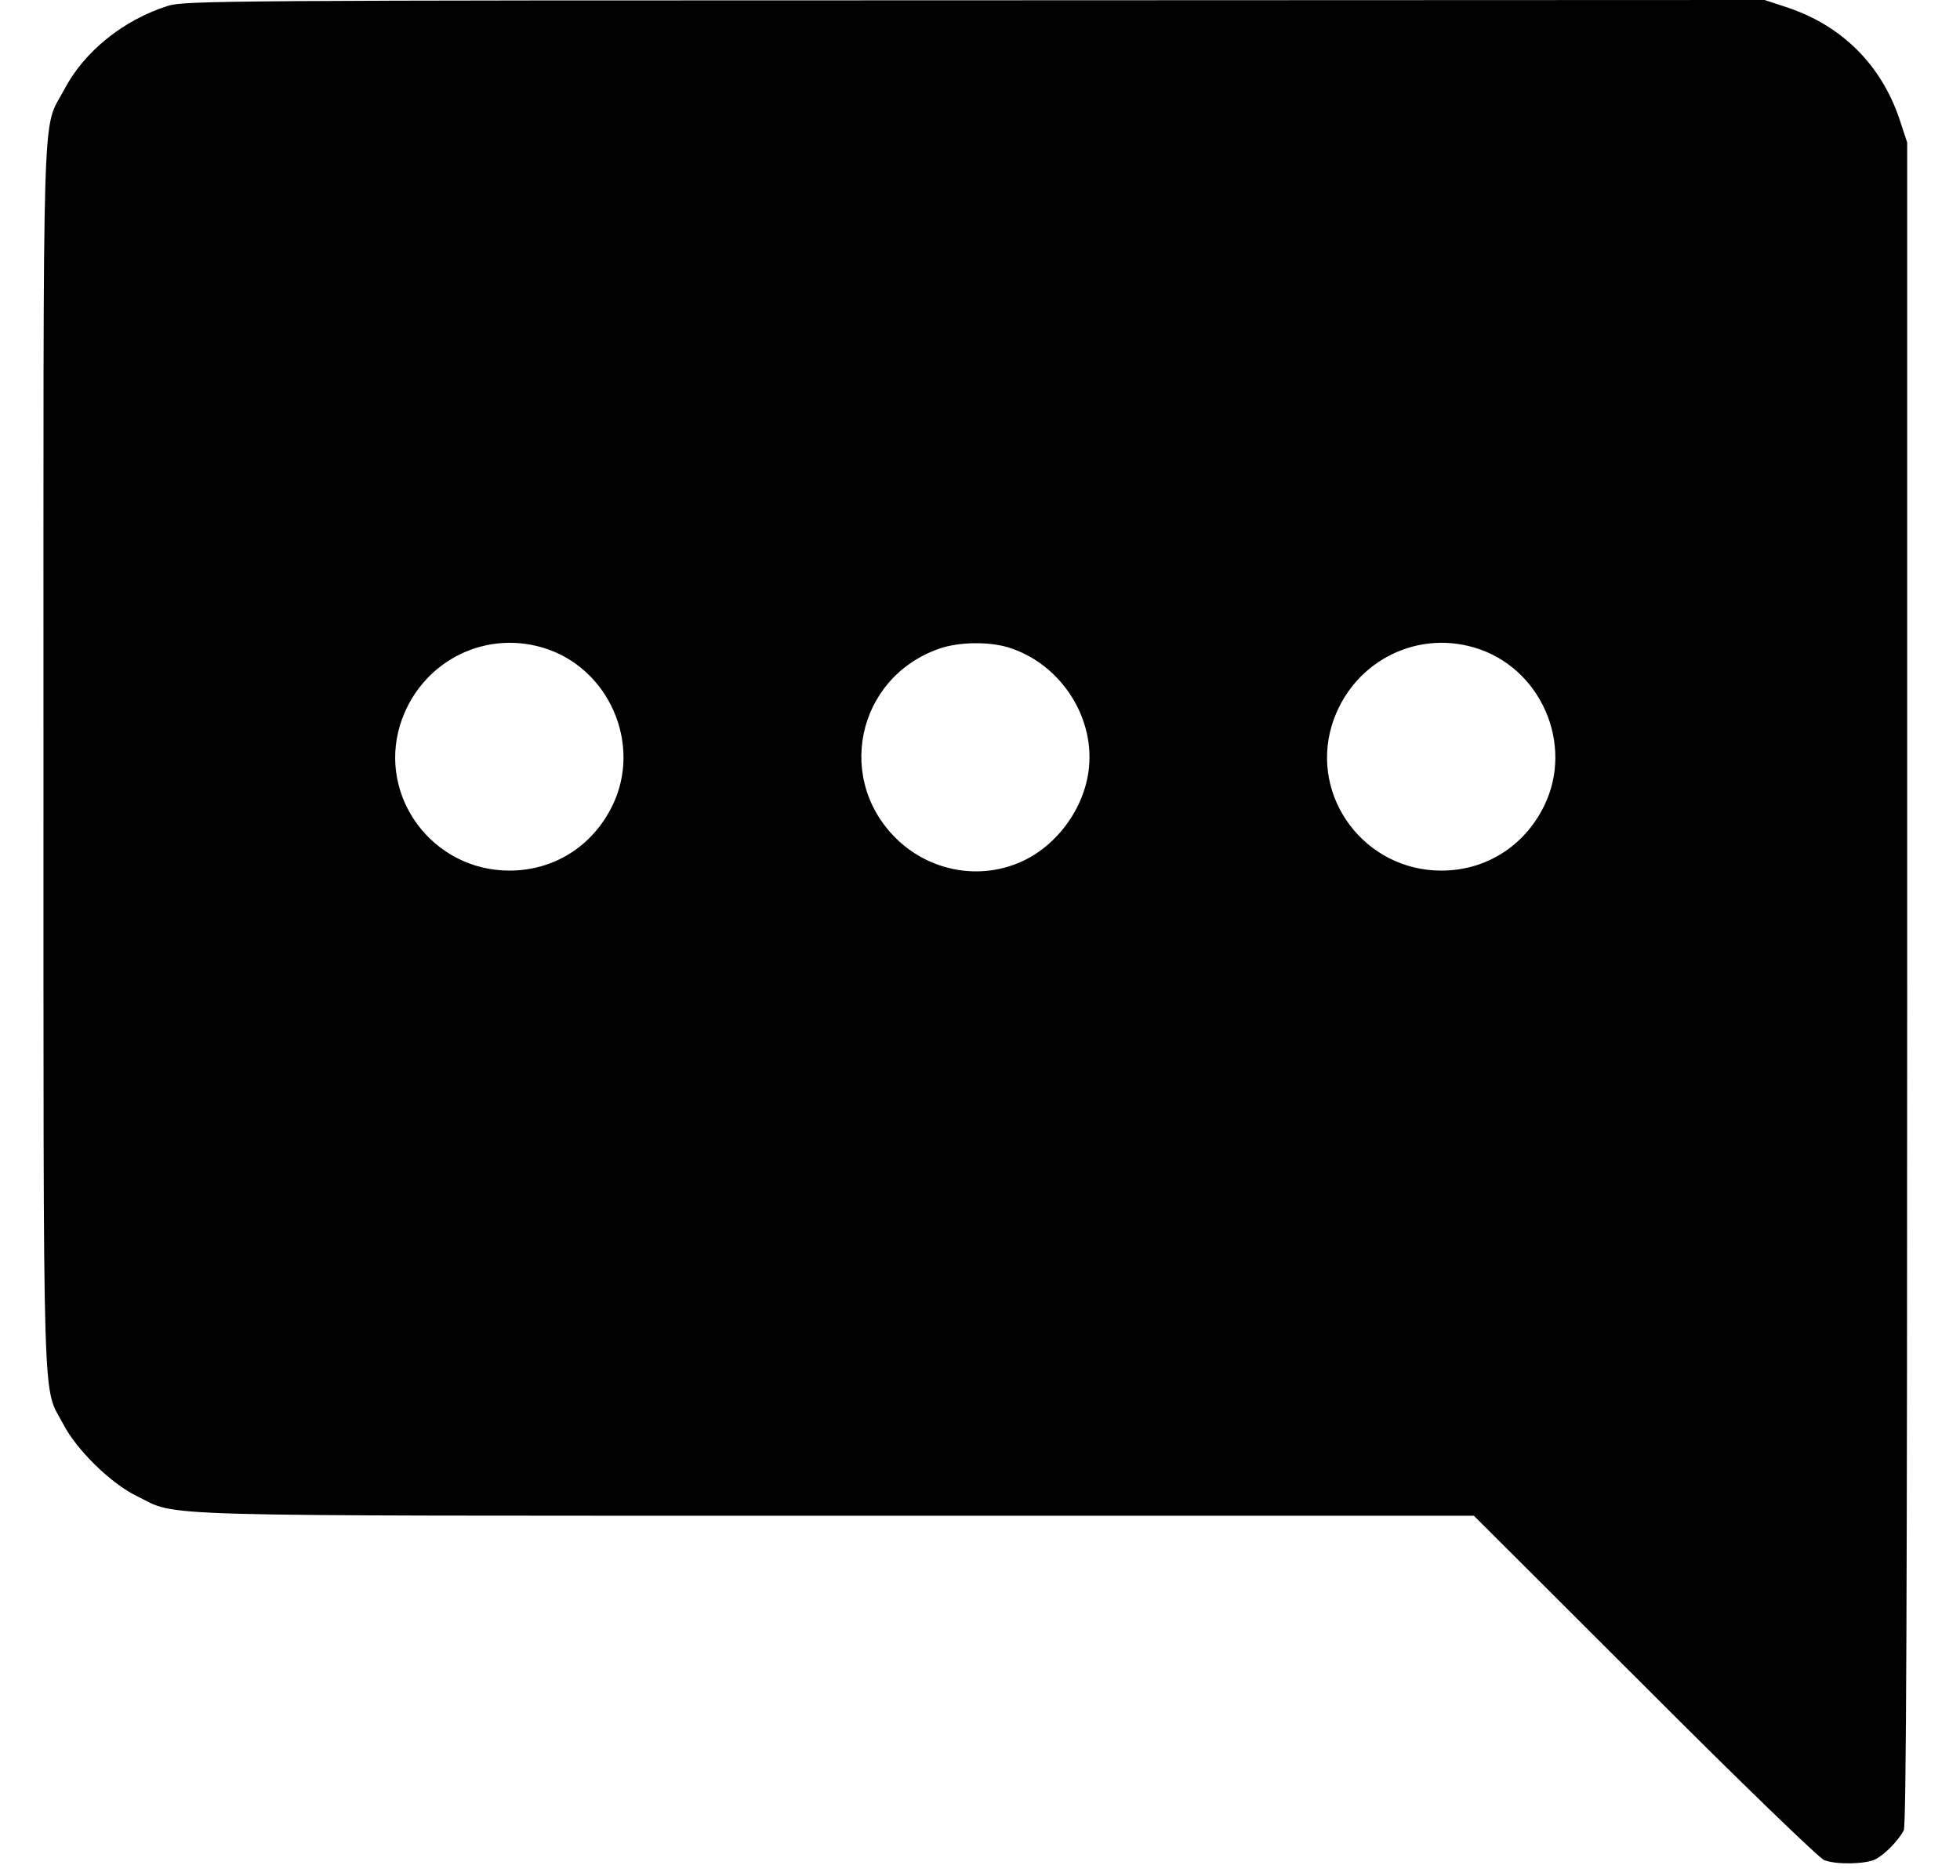 <?xml version="1.0" standalone="no"?>
<!DOCTYPE svg PUBLIC "-//W3C//DTD SVG 20010904//EN"
 "http://www.w3.org/TR/2001/REC-SVG-20010904/DTD/svg10.dtd">
<svg version="1.0" xmlns="http://www.w3.org/2000/svg"
 width="631pt" height="604pt" viewBox="0 0 631 604"
 preserveAspectRatio="xMidYMid meet">
<g transform="translate(0,604) scale(0.1,-0.1)"
fill="#000000" stroke="none">
<path d="M540 6021 c-144 -46 -269 -147 -333 -269 -73 -139 -67 41 -67 -2147
0 -2174 -4 -2022 63 -2149 44 -85 155 -193 238 -233 137 -67 -15 -63 2249 -63
l2055 0 550 -549 c302 -303 563 -555 578 -560 40 -15 133 -13 165 3 31 16 74
61 91 93 8 16 11 747 11 2728 l0 2706 -25 76 c-59 174 -184 299 -358 358 l-76
25 -2543 -1 c-2404 0 -2546 -1 -2598 -18z m1207 -2066 c213 -63 322 -311 224
-510 -64 -130 -188 -208 -331 -208 -246 0 -423 236 -352 469 61 197 263 307
459 249z m1498 1 c164 -50 277 -217 261 -385 -12 -134 -109 -264 -234 -312
-127 -50 -274 -22 -377 72 -209 192 -139 528 130 621 61 21 156 23 220 4z
m1502 -1 c213 -63 322 -311 224 -510 -64 -130 -188 -208 -331 -208 -246 0
-423 236 -352 469 61 197 263 307 459 249z"/>
</g>
</svg>
